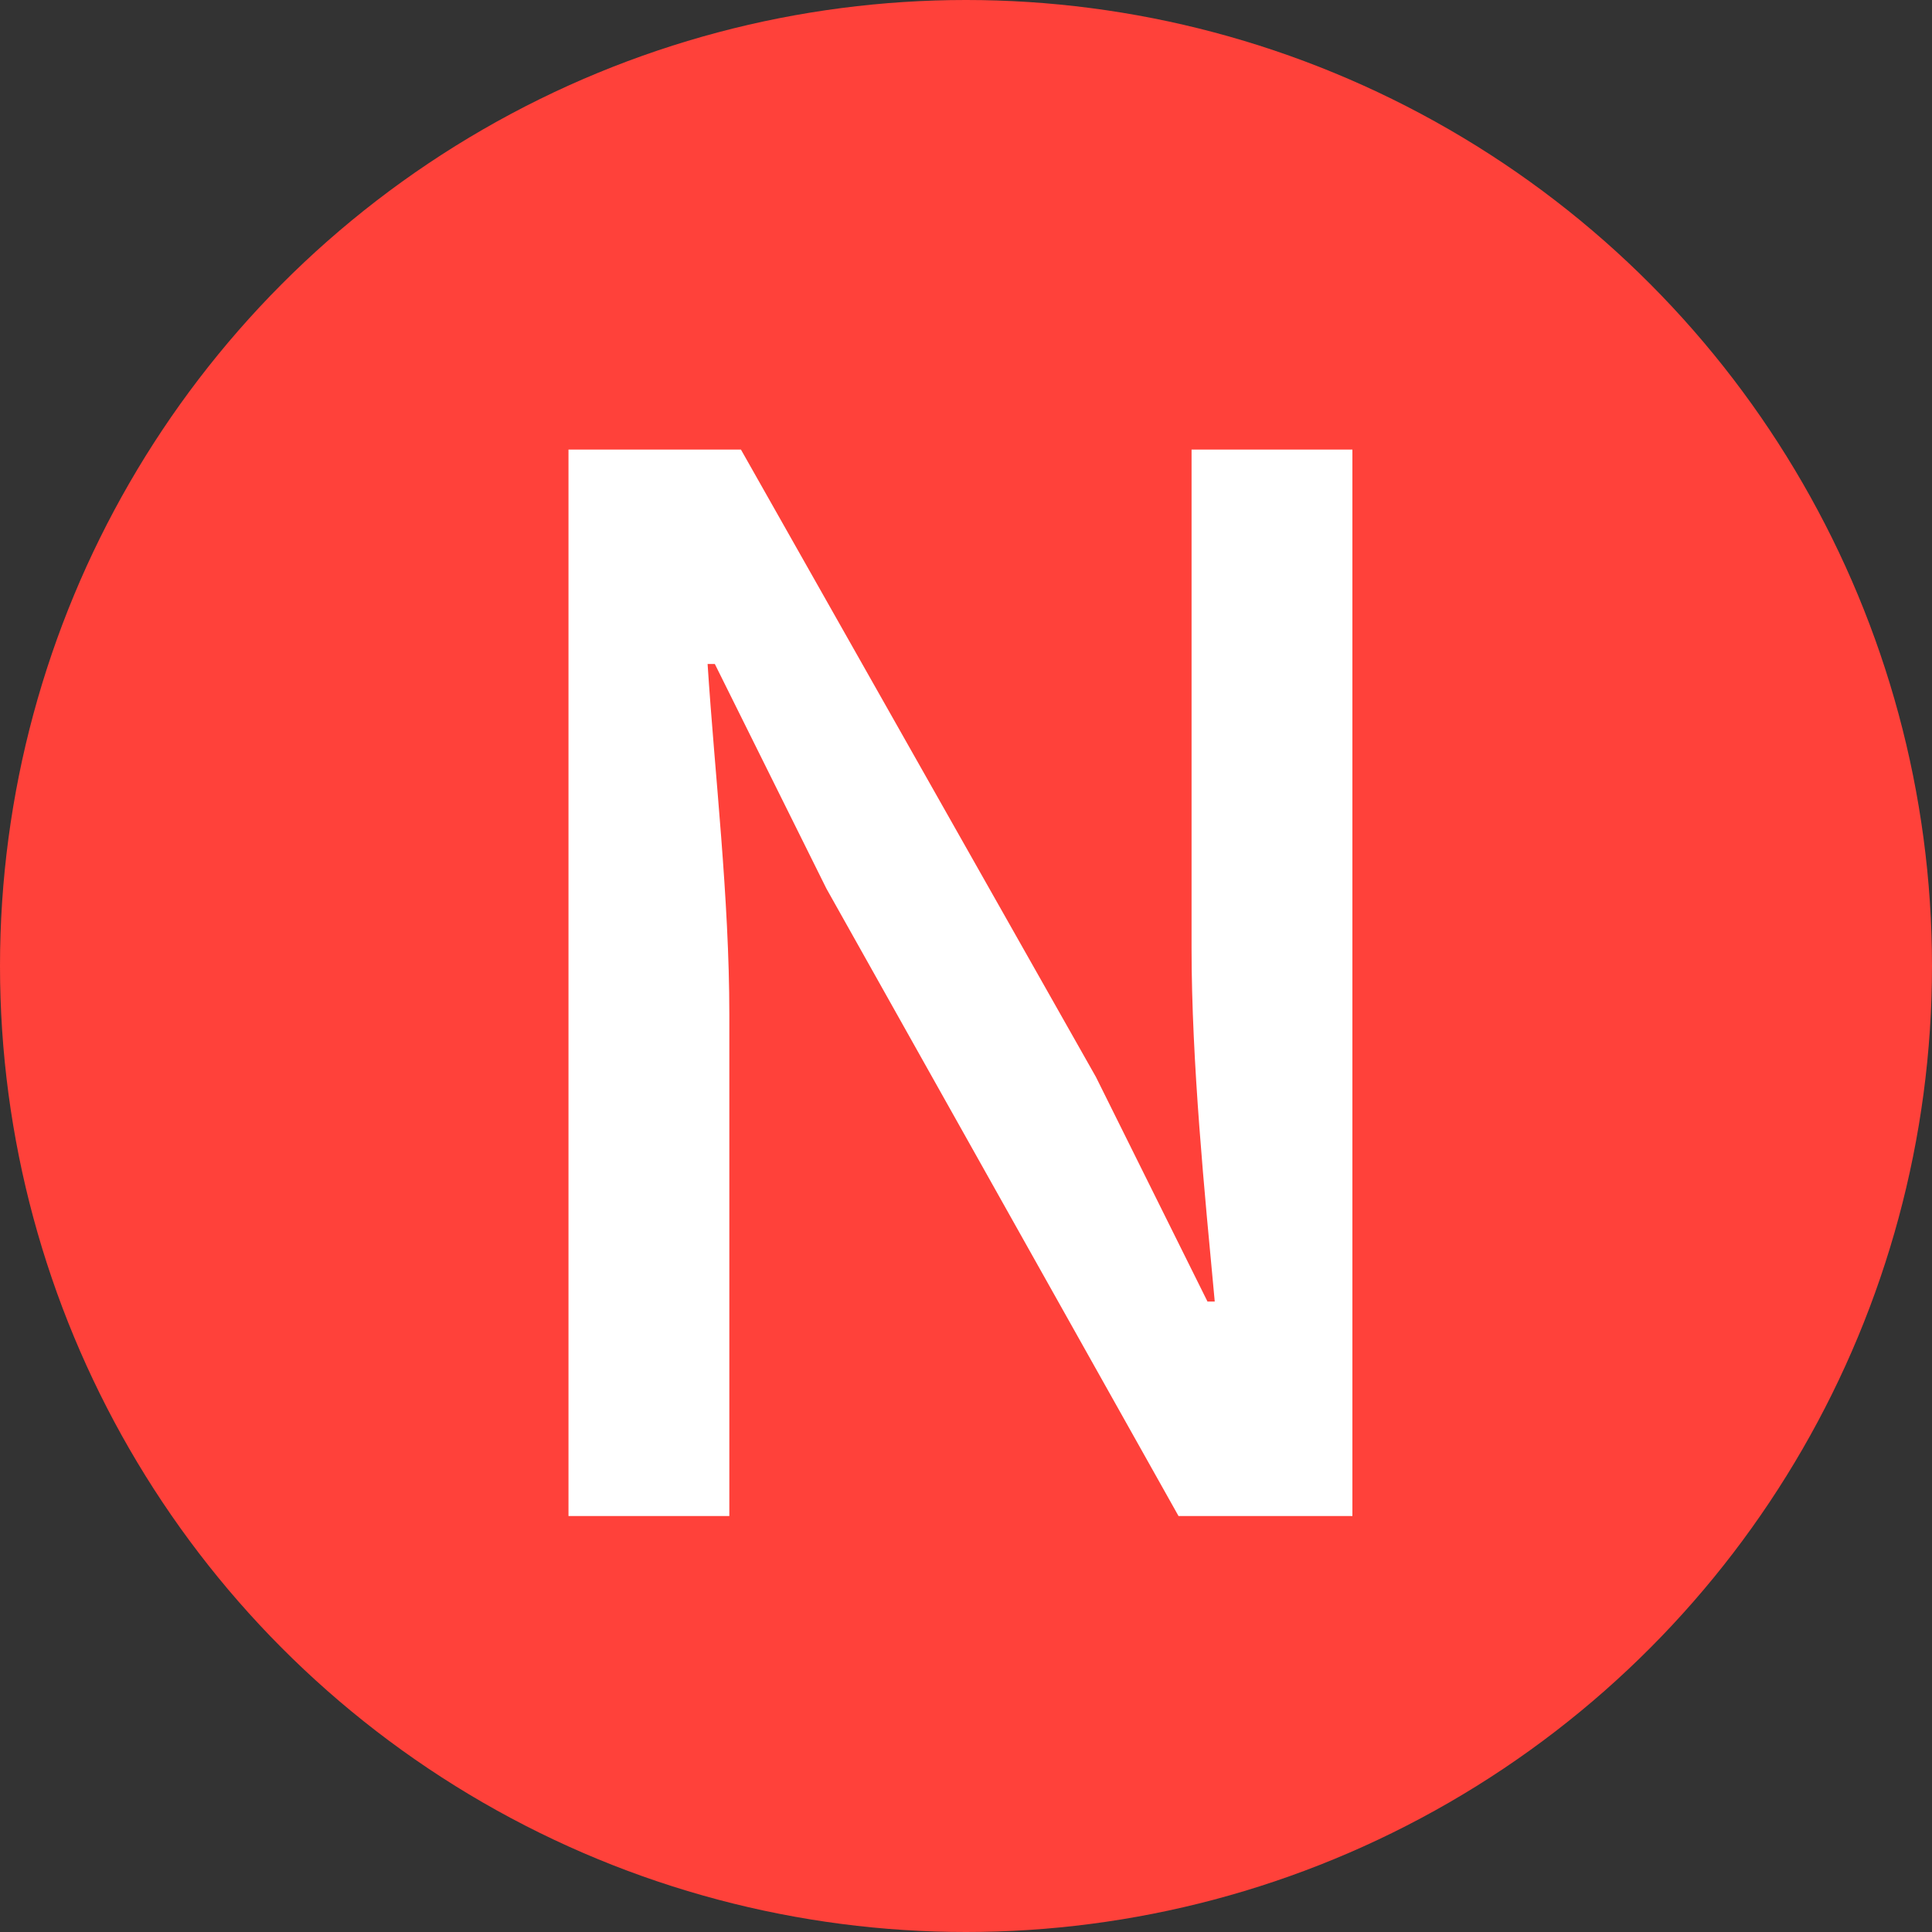 <svg width="16" height="16" viewBox="0 0 16 16" fill="none" xmlns="http://www.w3.org/2000/svg">
<rect x="0" y="0" width="16" height="16" fill="#333333" stroke="none"/>
<circle cx="8" cy="8" r="8" fill="#FF413A"/>
<path d="M4.708 12.555V3.723H6.136L9.076 8.919L10 10.779H10.06C9.976 9.879 9.868 8.799 9.868 7.851V3.723H11.2V12.555H9.76L6.844 7.359L5.92 5.499H5.86C5.92 6.423 6.04 7.431 6.04 8.403V12.555H4.708Z" fill="white"/>
</svg>
